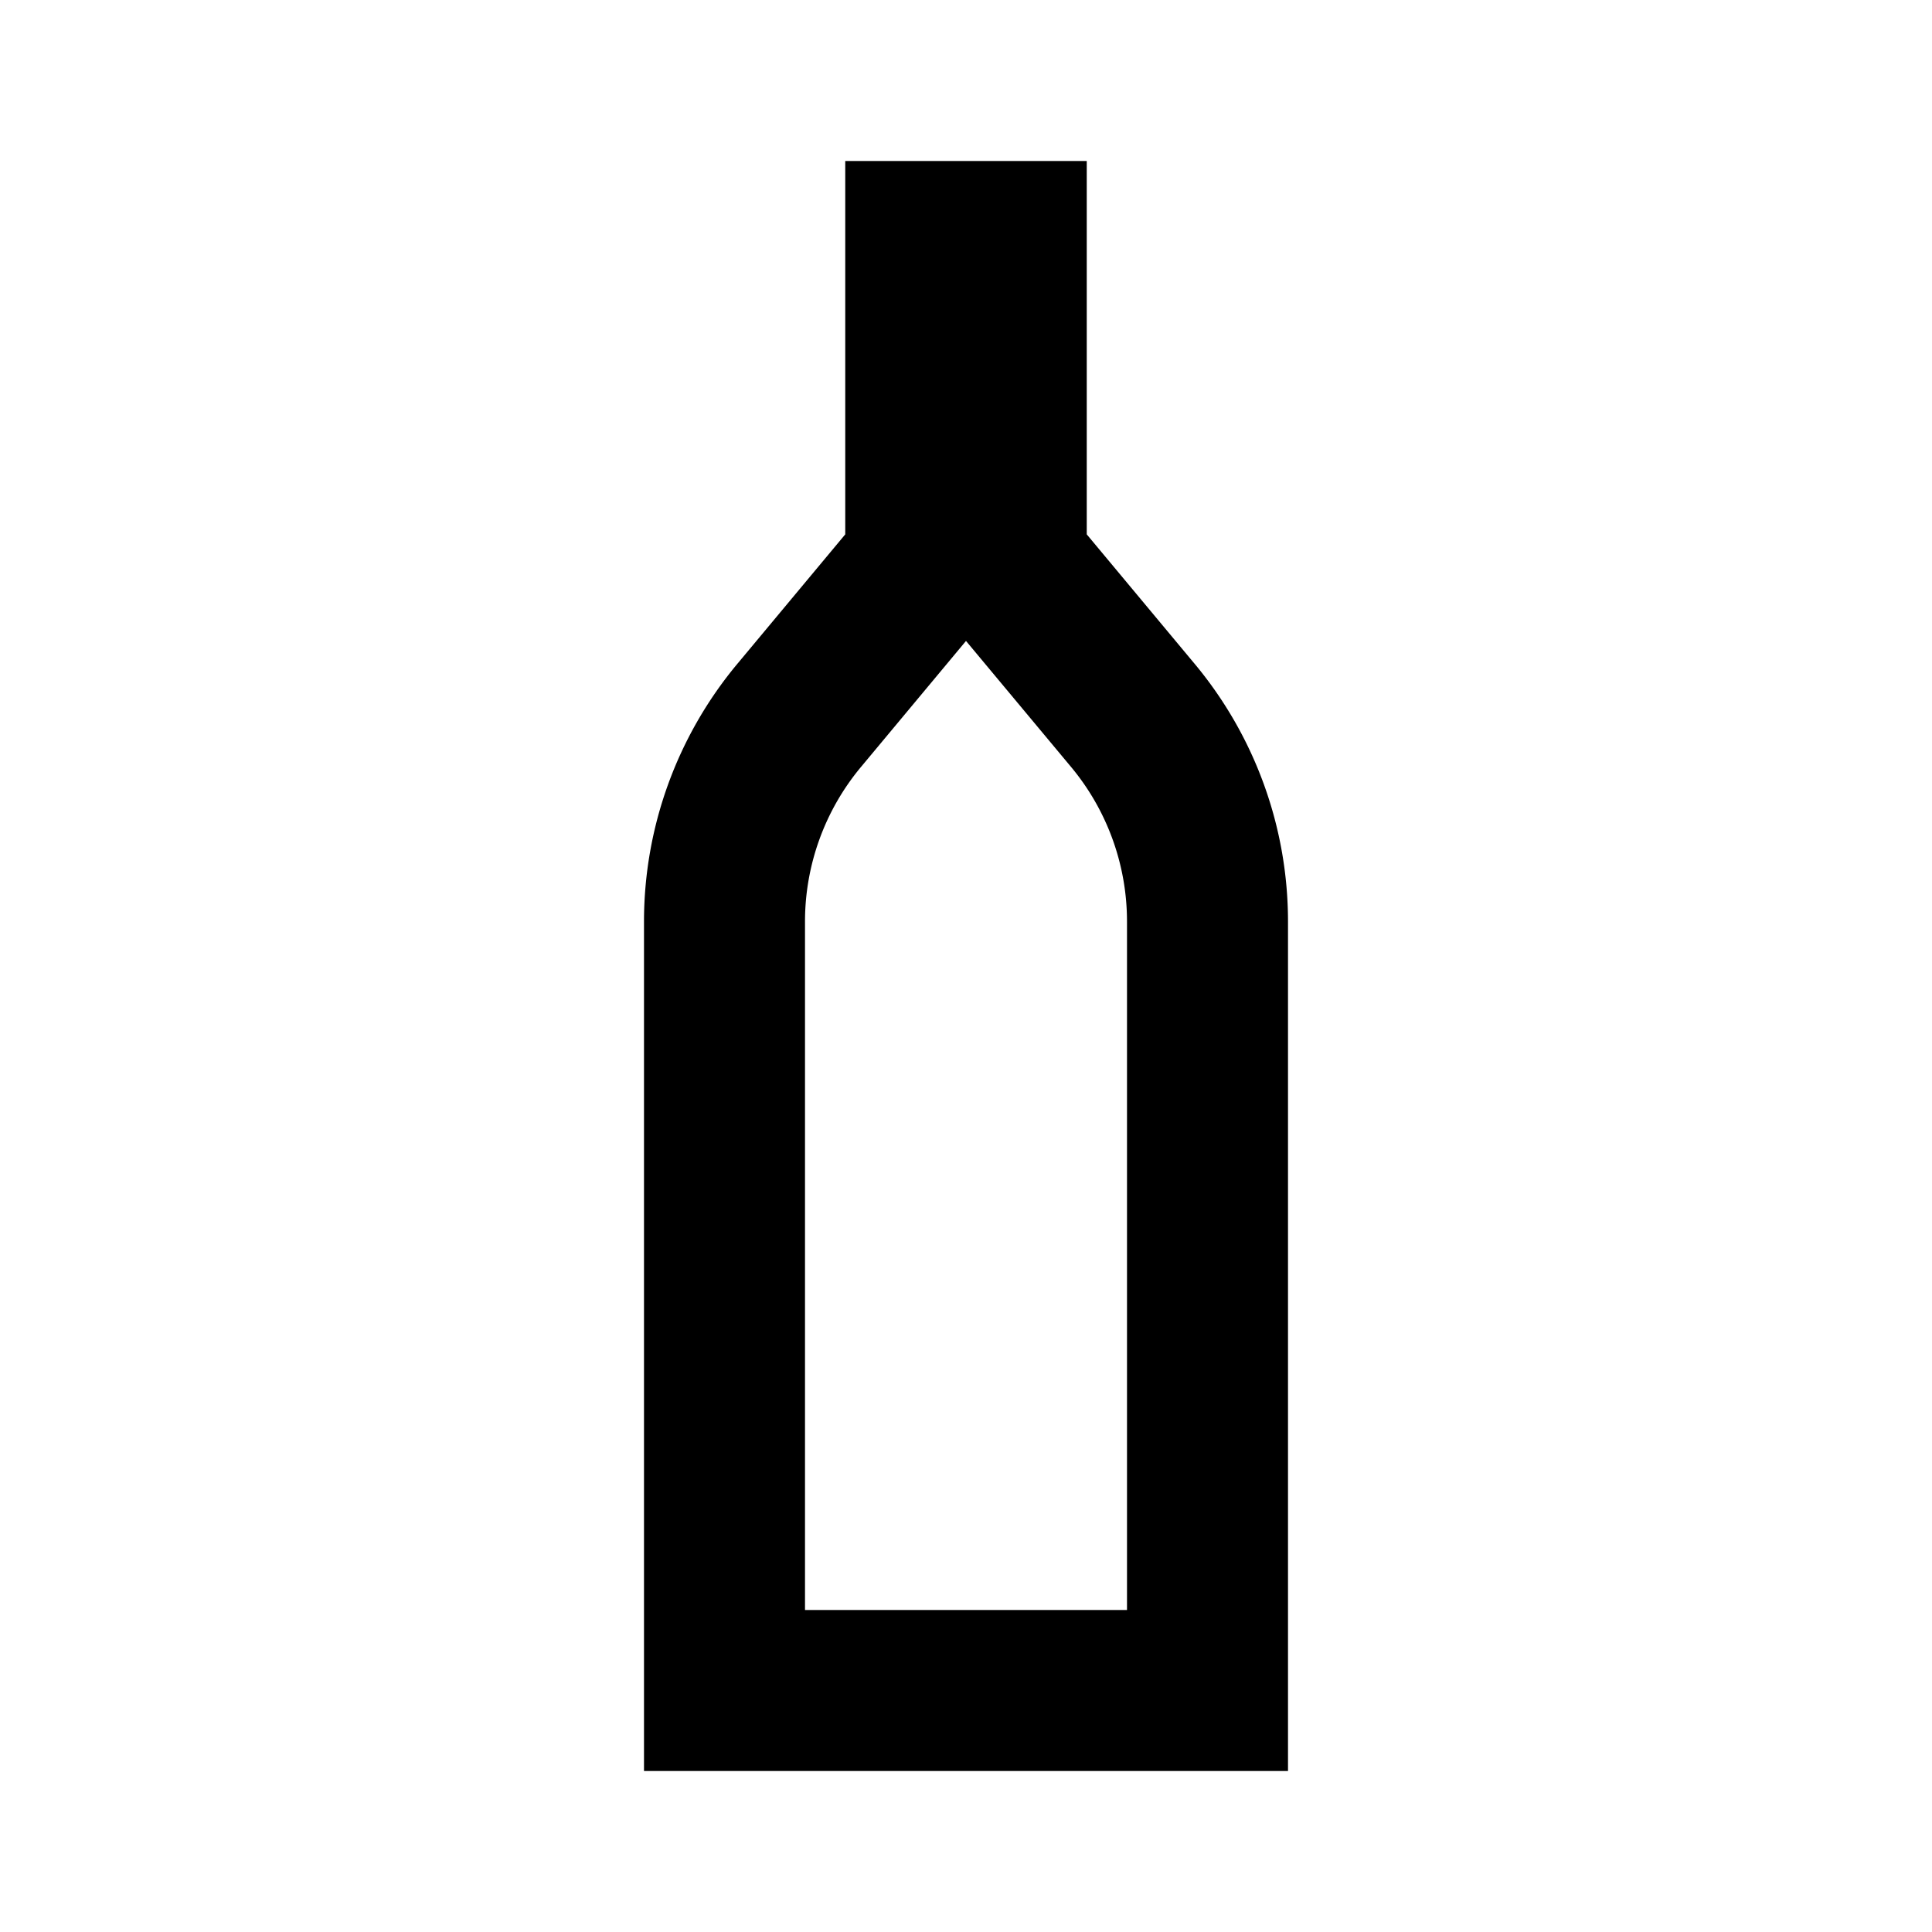 <svg viewBox="0 0 24 24" focusable="false" width="24" height="24" aria-hidden="true" class="svg-icon" xmlns="http://www.w3.org/2000/svg"><path fill-rule="evenodd" clip-rule="evenodd" d="M10.5 2h3v4.638l1.341 1.609A5 5 0 0 1 16 11.448V22H8V11.448a5 5 0 0 1 1.159-3.201L10.5 6.638V2zM12 7.962l-1.305 1.566A3 3 0 0 0 10 11.448V20h4v-8.552a3 3 0 0 0-.695-1.921L12 7.962z"></path></svg>